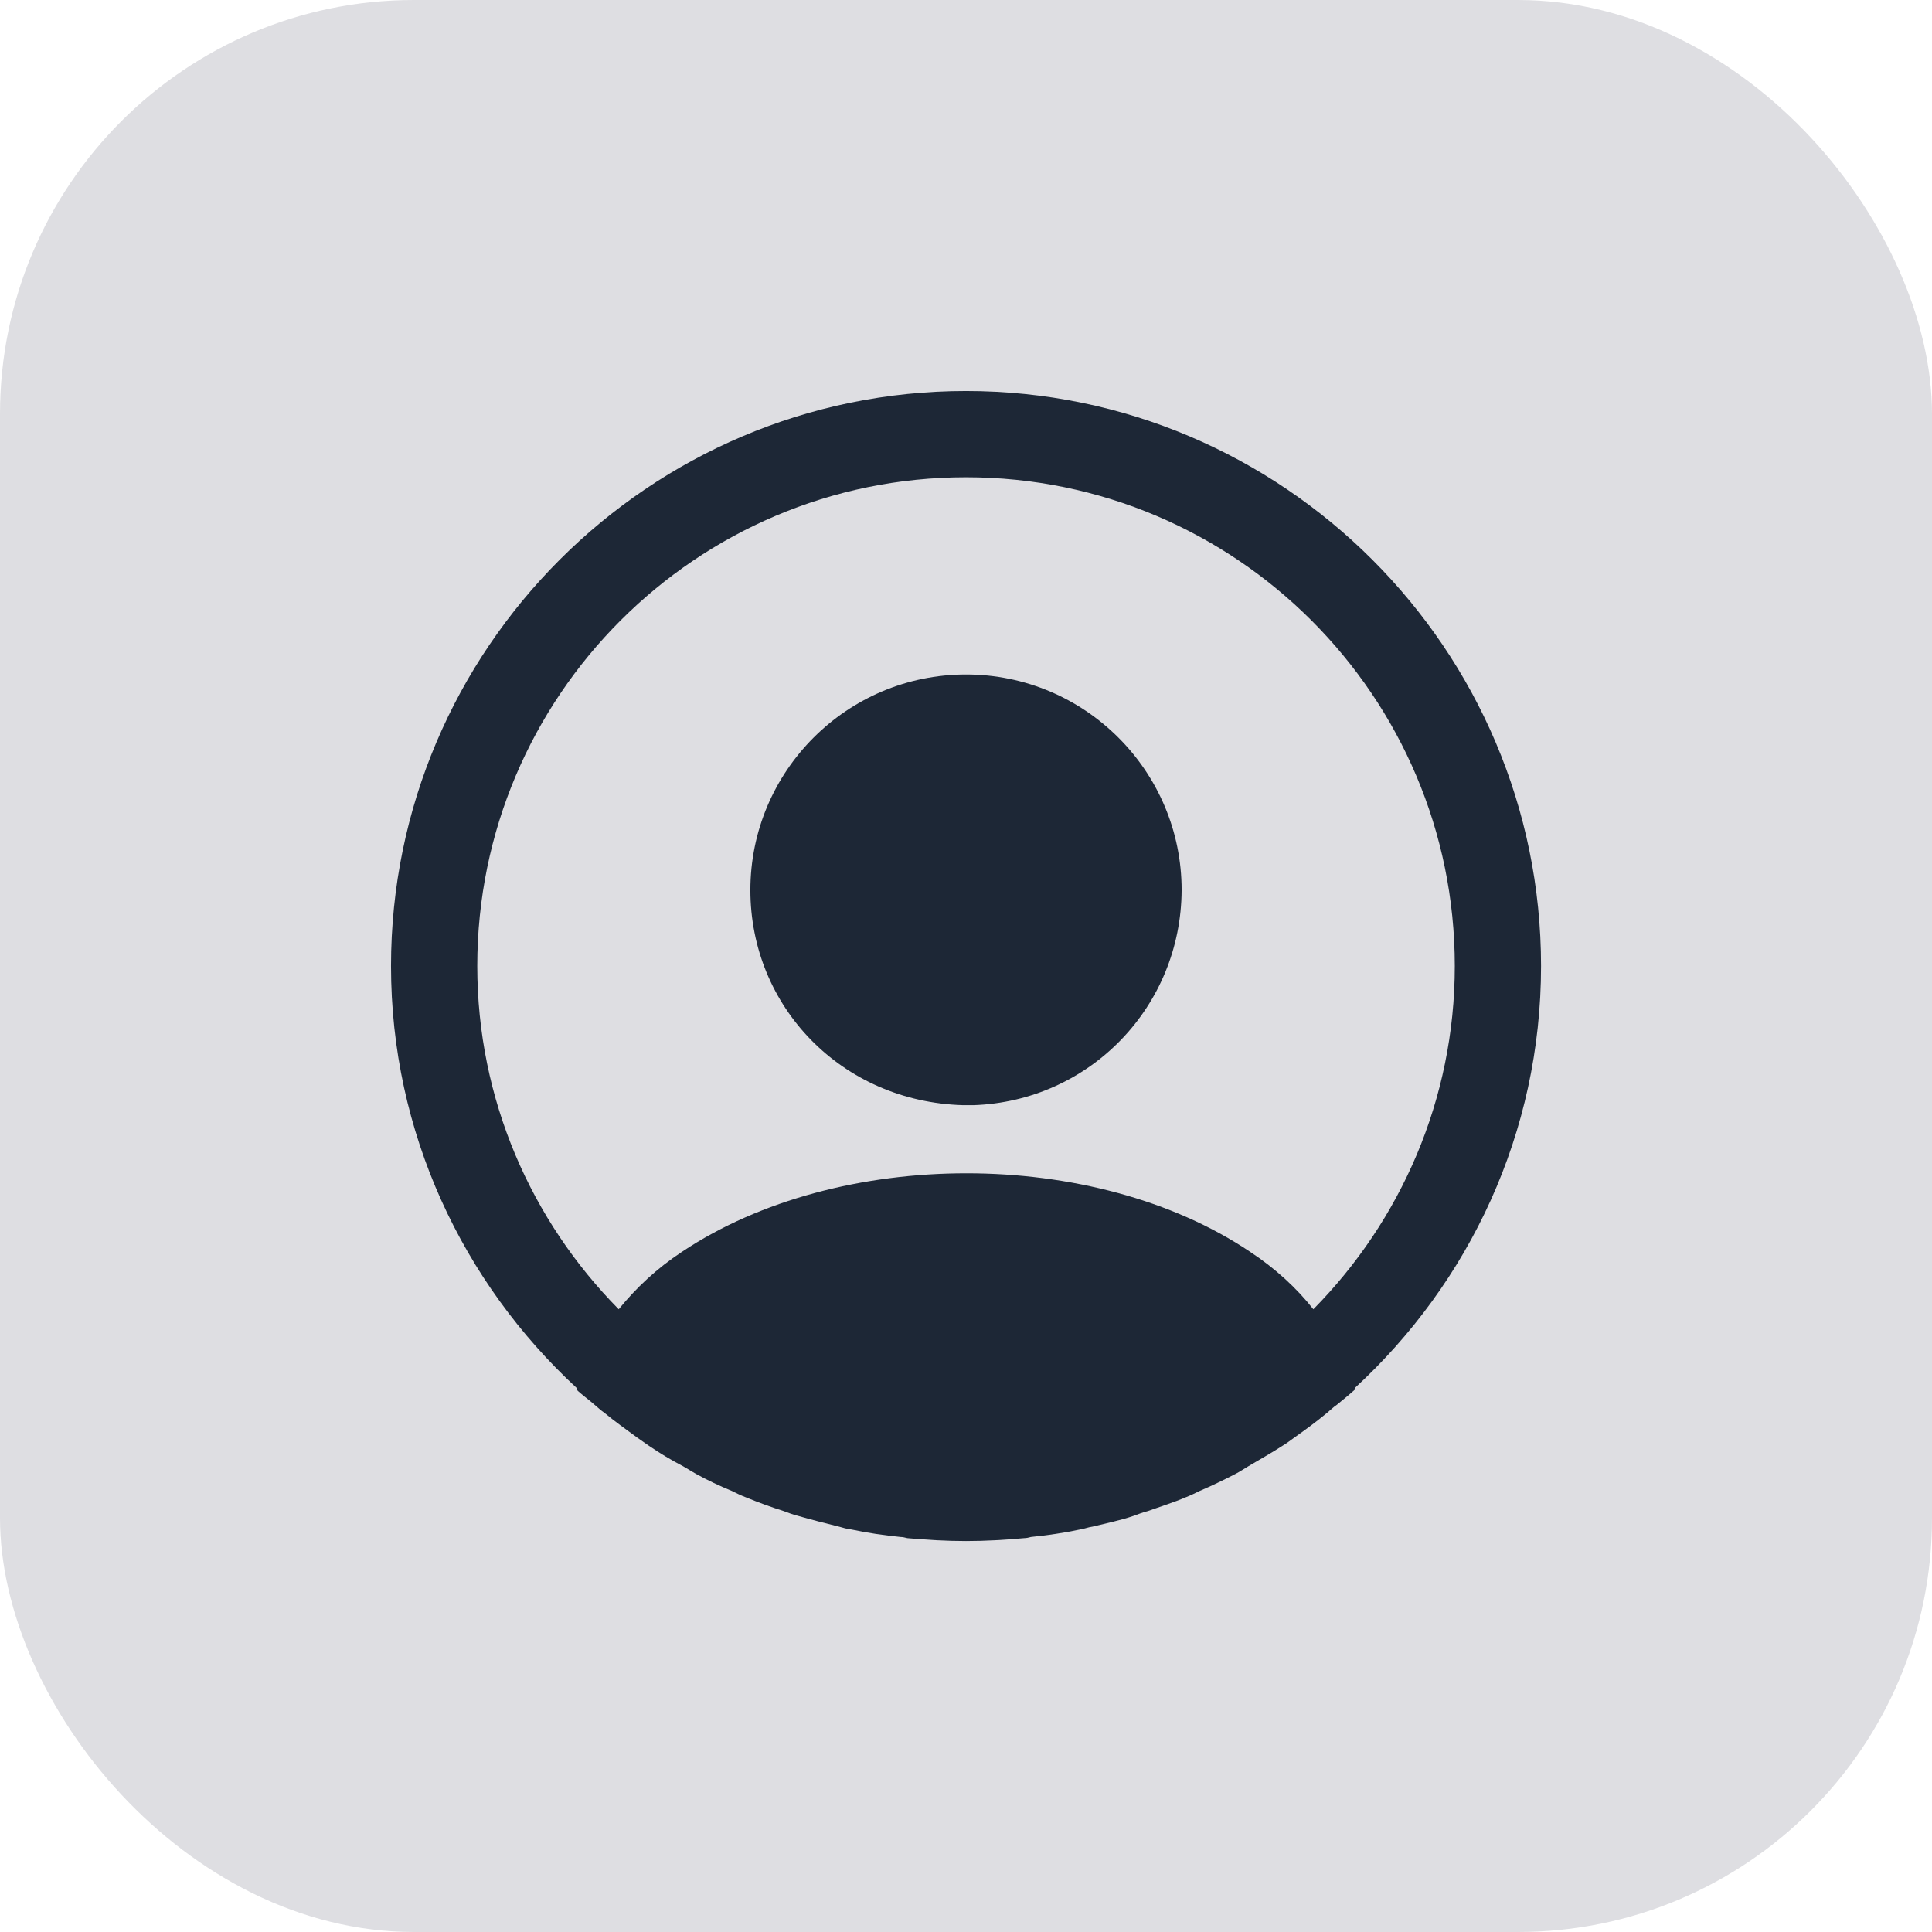 <svg width="28" height="28" viewBox="0 0 28 28" fill="none" xmlns="http://www.w3.org/2000/svg">
<rect opacity="0.7" width="28" height="28" rx="6" fill="#D1D1D6"/>
<path d="M22.334 14C22.334 9.409 18.592 5.667 14 5.667C9.409 5.667 5.667 9.409 5.667 14C5.667 16.417 6.709 18.592 8.359 20.117C8.359 20.125 8.359 20.125 8.35 20.134C8.434 20.217 8.534 20.284 8.617 20.359C8.667 20.4 8.709 20.442 8.759 20.475C8.909 20.6 9.075 20.717 9.234 20.834C9.292 20.875 9.342 20.909 9.4 20.95C9.559 21.059 9.725 21.159 9.9 21.25C9.959 21.284 10.025 21.325 10.084 21.359C10.25 21.45 10.425 21.534 10.609 21.609C10.675 21.642 10.742 21.675 10.809 21.7C10.992 21.775 11.175 21.842 11.359 21.9C11.425 21.925 11.492 21.95 11.559 21.967C11.759 22.025 11.959 22.075 12.159 22.125C12.217 22.142 12.275 22.159 12.342 22.167C12.575 22.217 12.809 22.25 13.05 22.275C13.084 22.275 13.117 22.284 13.15 22.292C13.434 22.317 13.717 22.334 14 22.334C14.284 22.334 14.567 22.317 14.842 22.292C14.875 22.292 14.909 22.284 14.942 22.275C15.184 22.25 15.417 22.217 15.65 22.167C15.709 22.159 15.767 22.134 15.834 22.125C16.034 22.075 16.242 22.034 16.434 21.967C16.5 21.942 16.567 21.917 16.634 21.9C16.817 21.834 17.009 21.775 17.184 21.7C17.25 21.675 17.317 21.642 17.384 21.609C17.559 21.534 17.734 21.45 17.909 21.359C17.975 21.325 18.034 21.284 18.092 21.25C18.259 21.15 18.425 21.059 18.592 20.95C18.65 20.917 18.7 20.875 18.759 20.834C18.925 20.717 19.084 20.6 19.234 20.475C19.284 20.434 19.325 20.392 19.375 20.359C19.467 20.284 19.559 20.209 19.642 20.134C19.642 20.125 19.642 20.125 19.634 20.117C21.292 18.592 22.334 16.417 22.334 14ZM18.117 18.142C15.859 16.625 12.159 16.625 9.884 18.142C9.517 18.384 9.217 18.667 8.967 18.975C7.7 17.692 6.917 15.934 6.917 14C6.917 10.092 10.092 6.917 14 6.917C17.909 6.917 21.084 10.092 21.084 14C21.084 15.934 20.3 17.692 19.034 18.975C18.792 18.667 18.484 18.384 18.117 18.142Z" fill="#1D2736"/>
<path d="M14 9.775C12.275 9.775 10.875 11.175 10.875 12.9C10.875 14.592 12.2 15.967 13.958 16.017C13.983 16.017 14.017 16.017 14.033 16.017C14.05 16.017 14.075 16.017 14.092 16.017C14.1 16.017 14.108 16.017 14.108 16.017C15.792 15.959 17.117 14.592 17.125 12.9C17.125 11.175 15.725 9.775 14 9.775Z" fill="#1D2736"/>
</svg>

